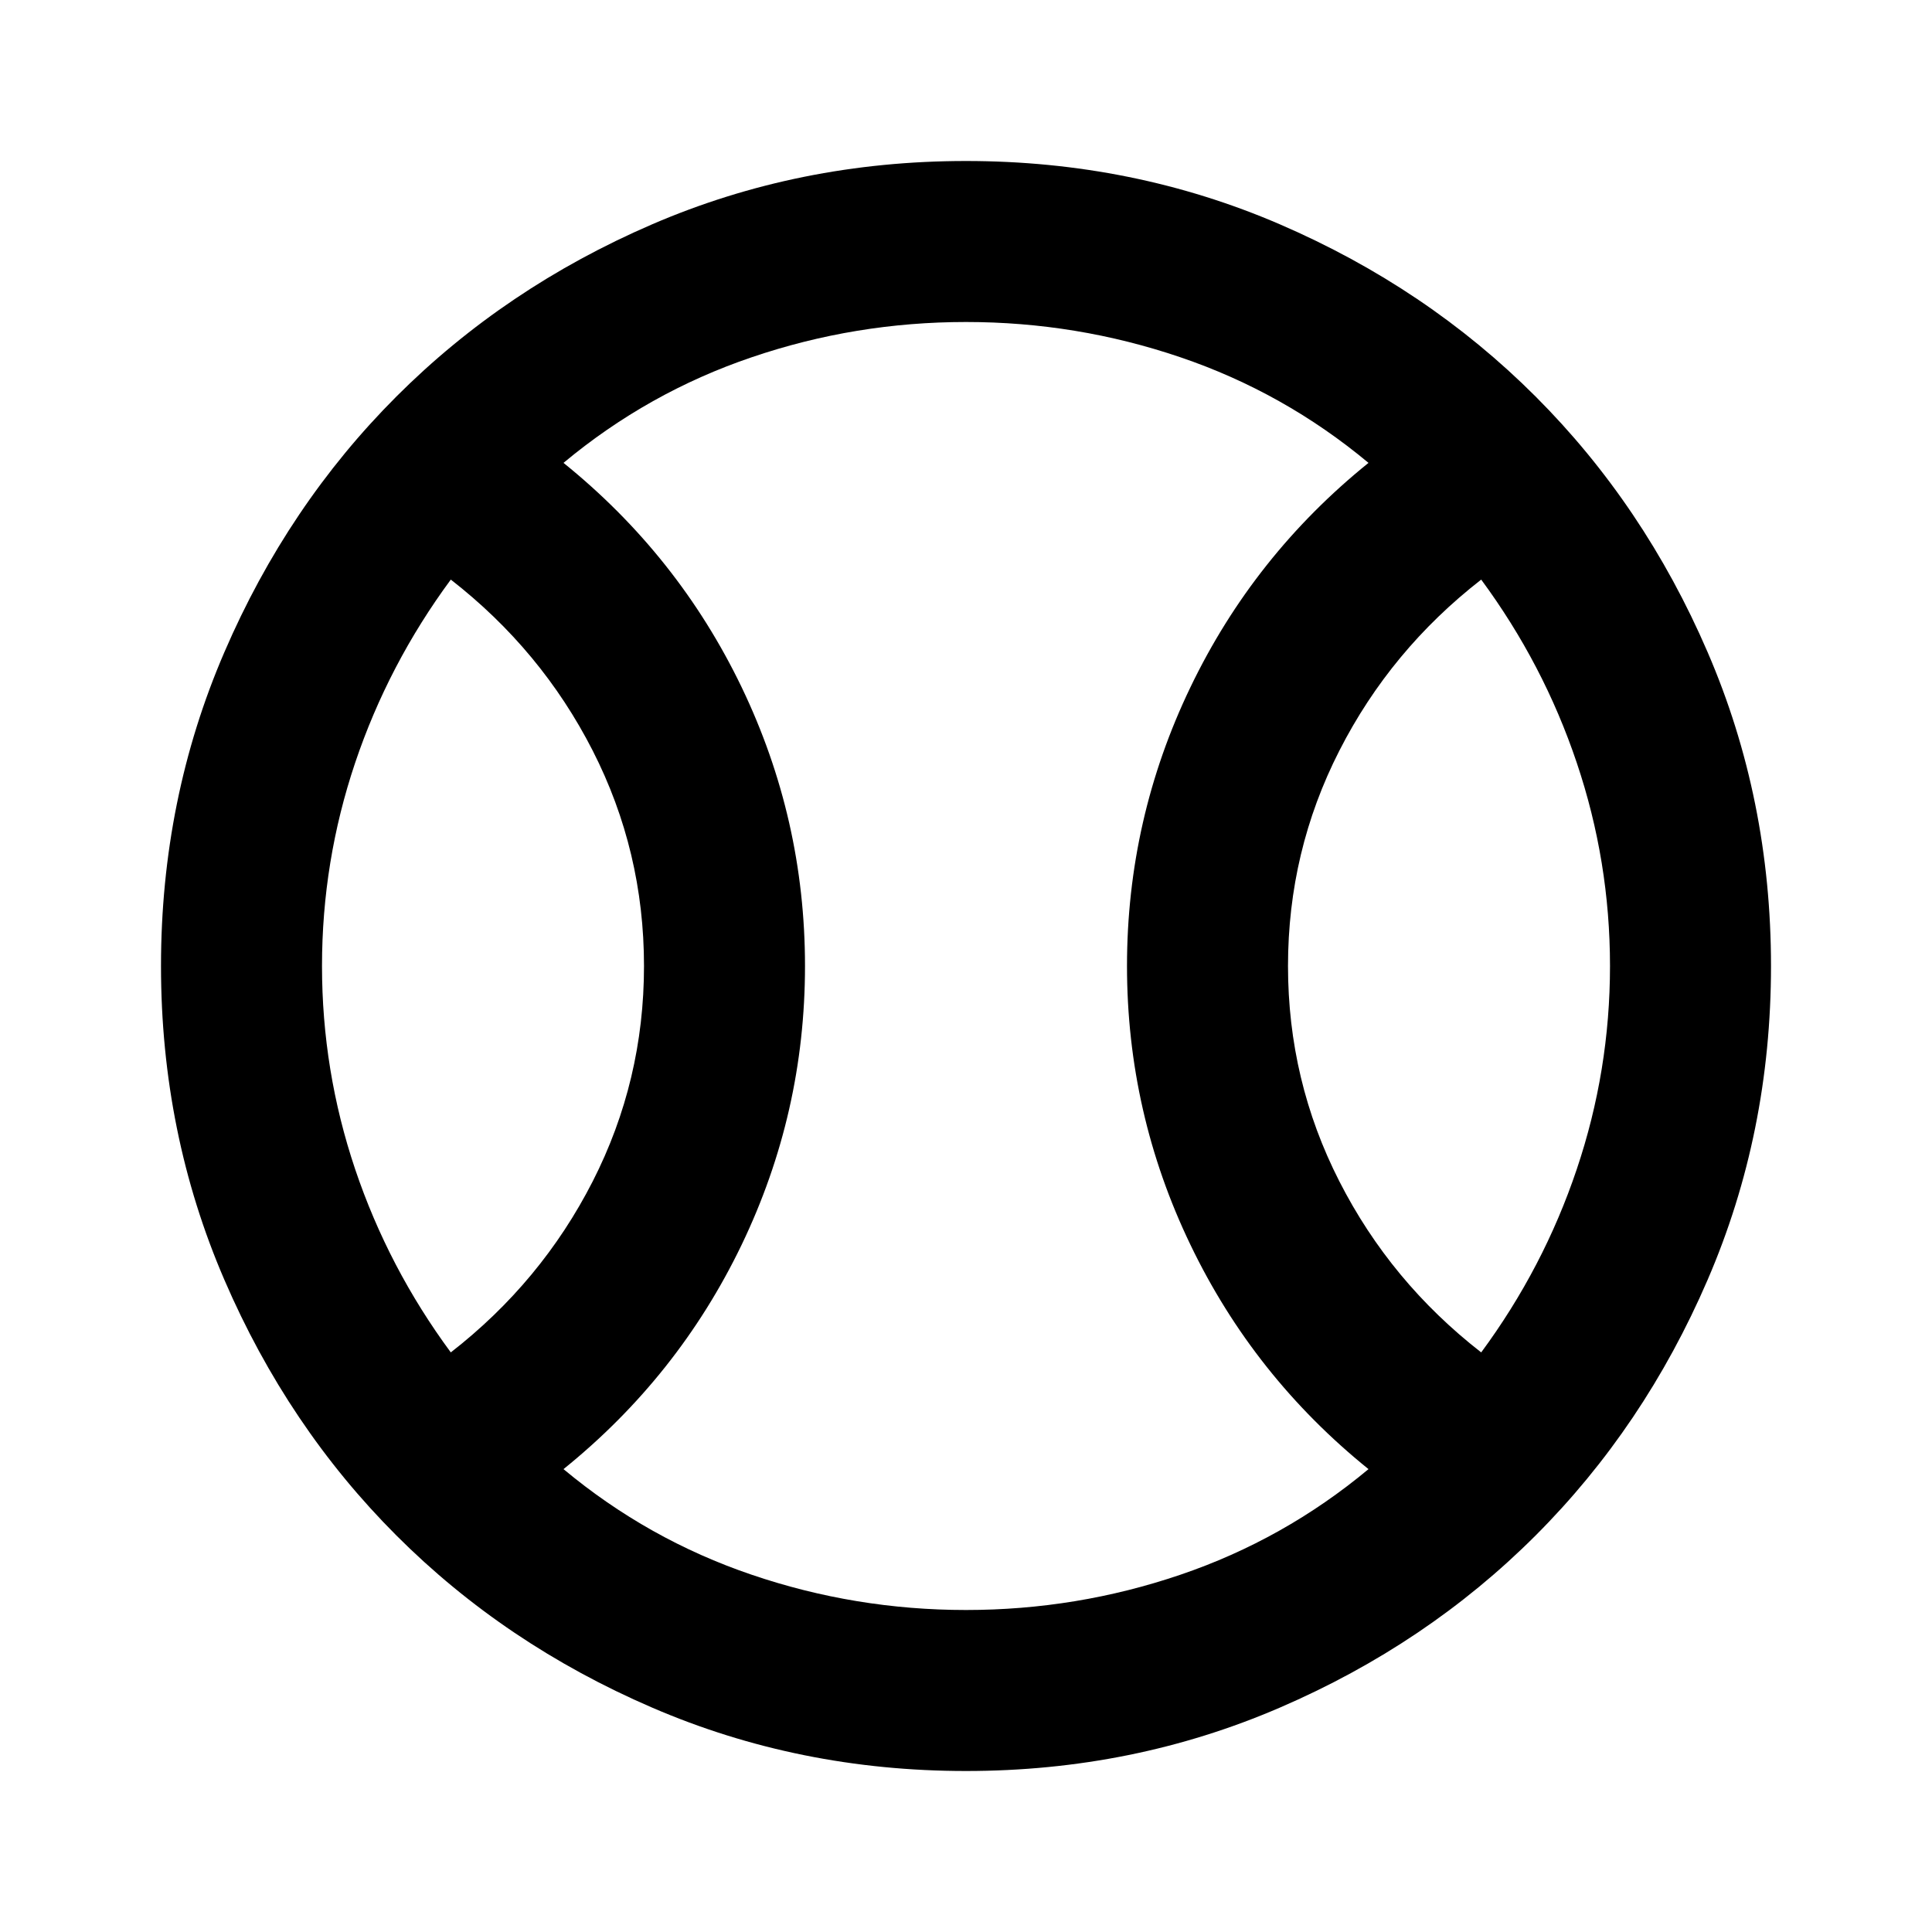 <svg xmlns="http://www.w3.org/2000/svg" height="24" width="24"><path d="M5.6 16.8q1.125-.875 1.763-2.125Q8 13.425 8 12q0-1.425-.637-2.675Q6.725 8.075 5.6 7.2q-.775 1.05-1.188 2.275Q4 10.7 4 12q0 1.3.412 2.525Q4.825 15.75 5.6 16.8ZM12 20q1.375 0 2.663-.438Q15.95 19.125 17 18.25q-1.425-1.15-2.212-2.787Q14 13.825 14 12q0-1.825.788-3.463Q15.575 6.9 17 5.75q-1.05-.875-2.337-1.312Q13.375 4 12 4q-1.375 0-2.662.438Q8.05 4.875 7 5.75 8.425 6.9 9.213 8.537 10 10.175 10 12q0 1.825-.787 3.463Q8.425 17.1 7 18.25q1.05.875 2.338 1.312Q10.625 20 12 20Zm6.4-3.2q.775-1.05 1.187-2.275Q20 13.3 20 12q0-1.3-.413-2.525Q19.175 8.25 18.4 7.2q-1.125.875-1.762 2.125Q16 10.575 16 12q0 1.425.638 2.675.637 1.25 1.762 2.125ZM12 12Zm0 10q-2.075 0-3.9-.788-1.825-.787-3.175-2.137-1.35-1.35-2.137-3.175Q2 14.075 2 12t.788-3.9q.787-1.825 2.137-3.175 1.35-1.35 3.175-2.138Q9.925 2 12 2t3.9.787q1.825.788 3.175 2.138 1.35 1.35 2.137 3.175Q22 9.925 22 12t-.788 3.9q-.787 1.825-2.137 3.175-1.35 1.35-3.175 2.137Q14.075 22 12 22Z"/></svg>